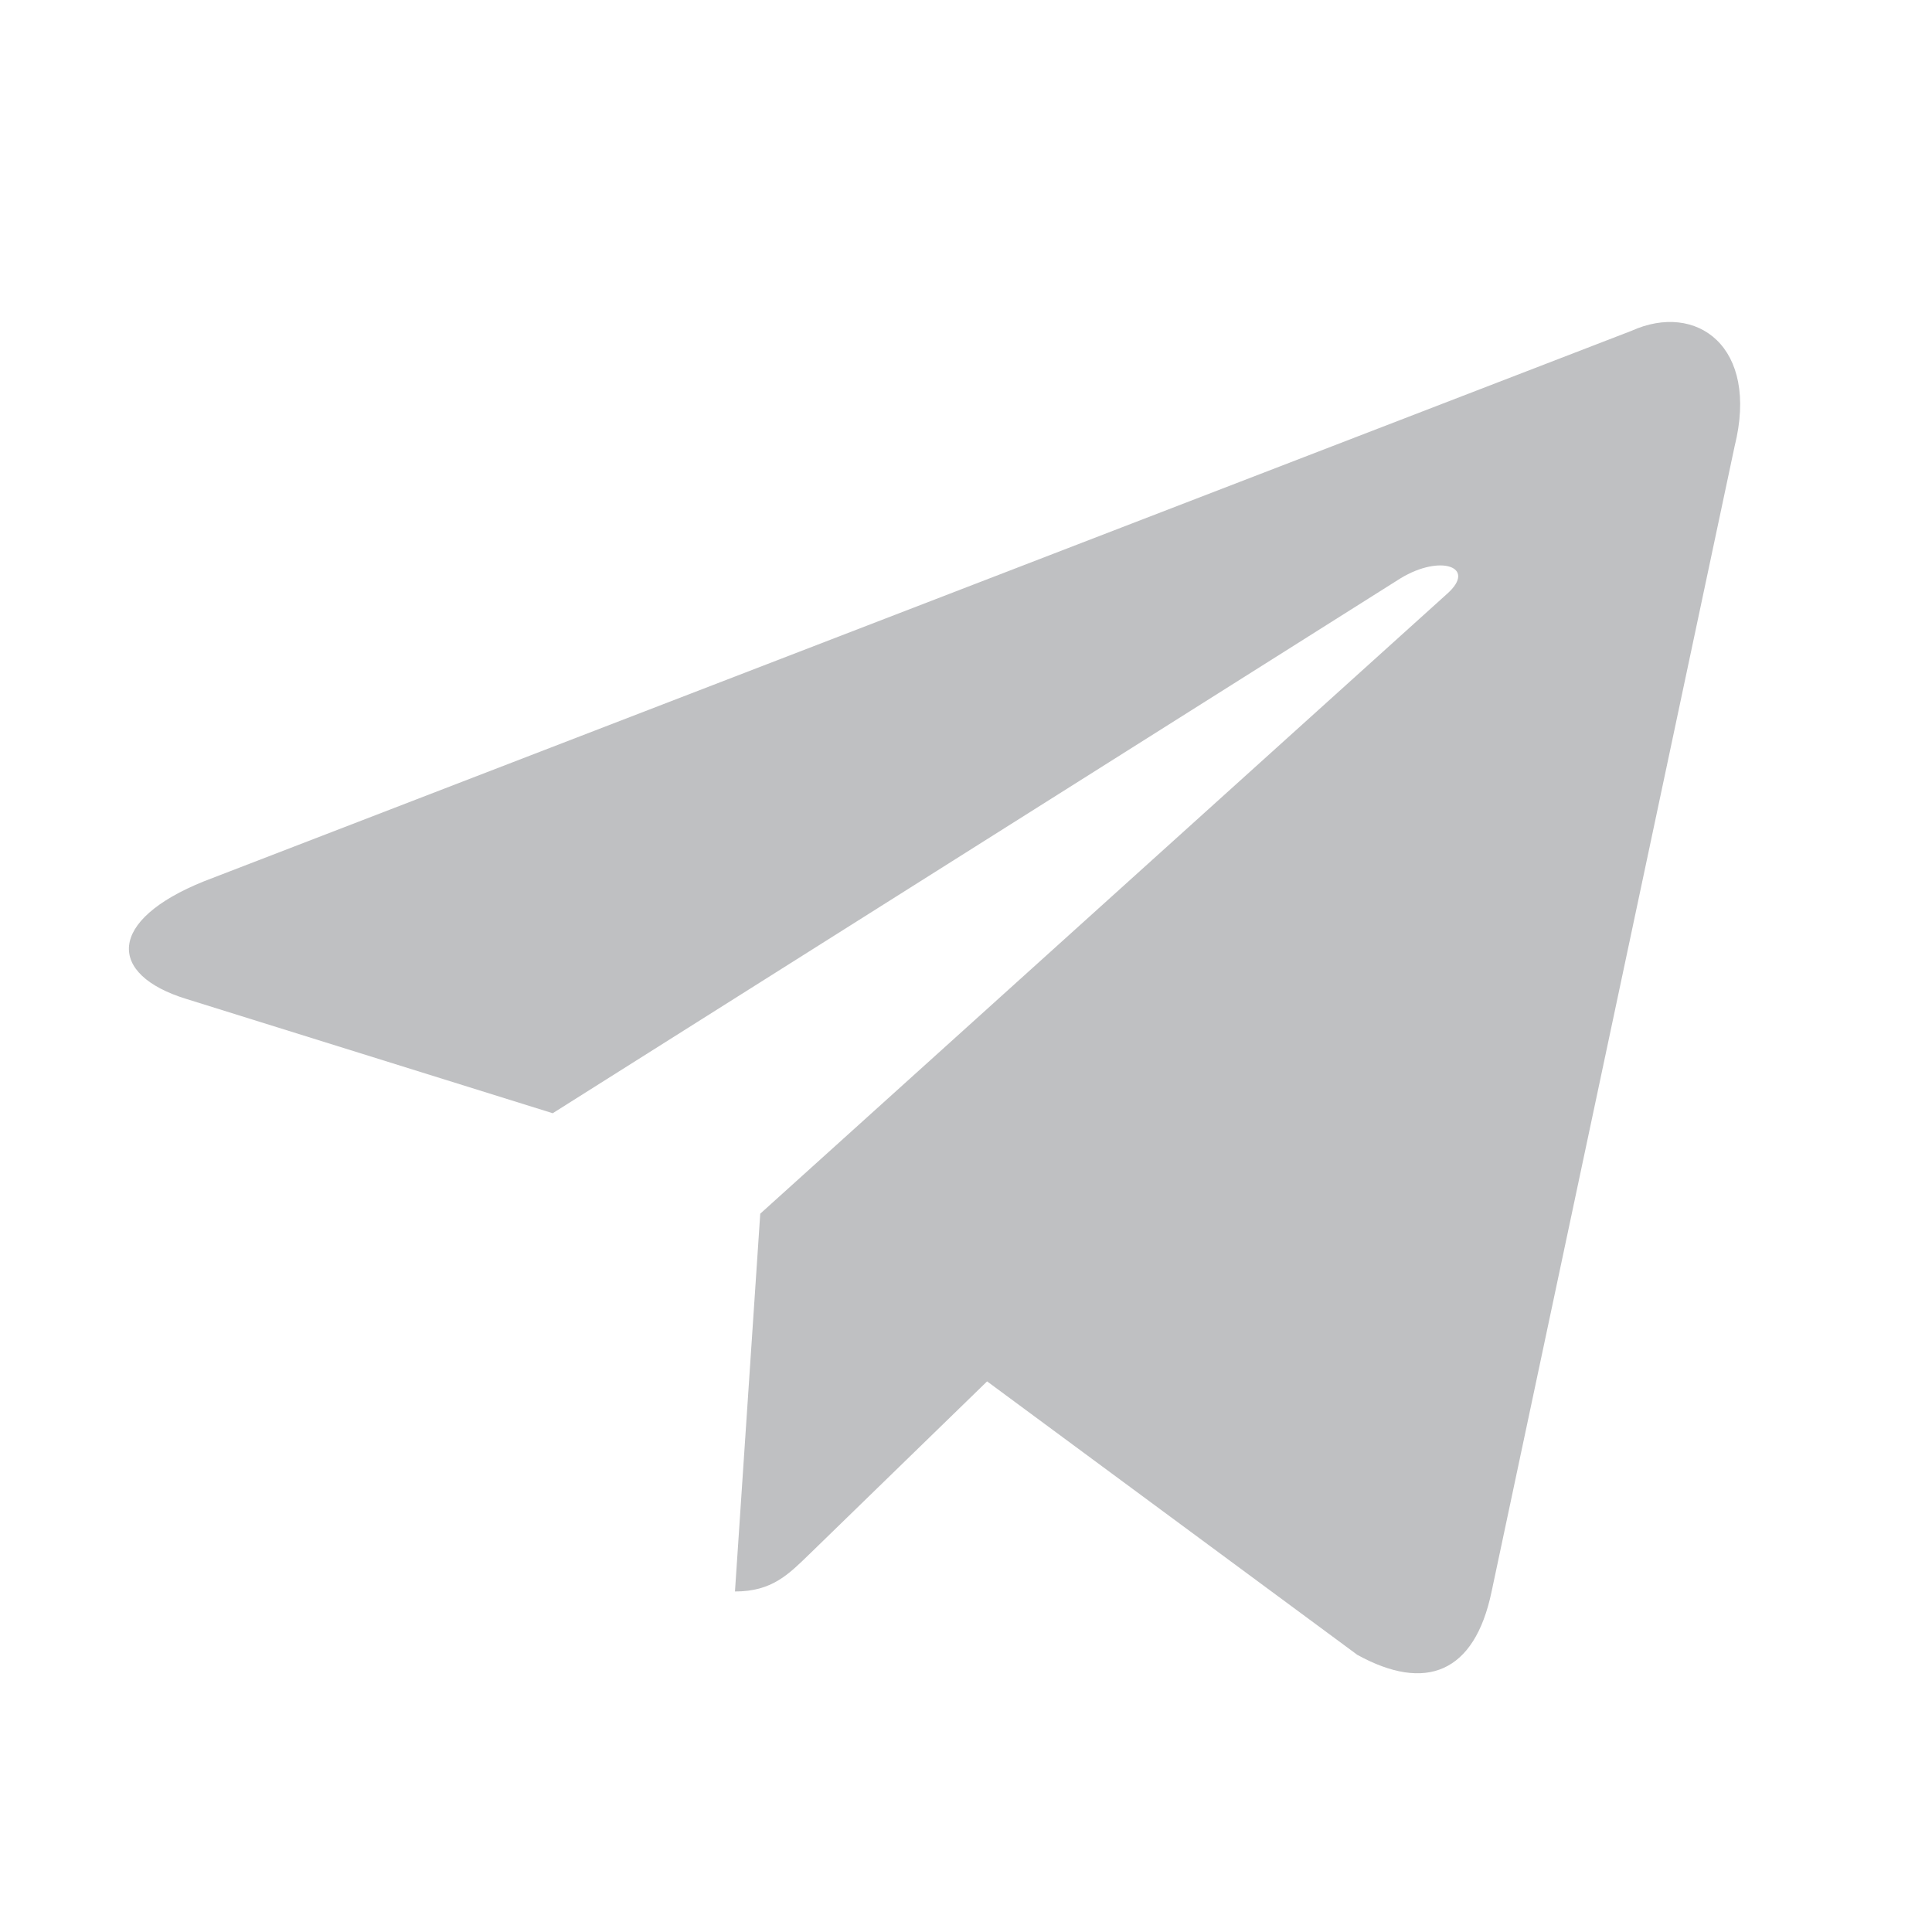 <svg width="24" height="24" viewBox="0 0 24 24" fill="none" xmlns="http://www.w3.org/2000/svg">
    <path d="M20.266 4.11L2.536 10.947C1.326 11.433 1.333 12.108 2.314 12.409L6.866 13.829L17.398 7.184C17.896 6.881 18.351 7.044 17.977 7.376L9.444 15.077H9.442L9.444 15.078L9.13 19.77C9.59 19.77 9.793 19.559 10.051 19.31L12.262 17.16L16.861 20.557C17.709 21.024 18.318 20.784 18.529 19.772L21.548 5.544C21.857 4.305 21.075 3.744 20.266 4.11Z" fill="#292D32" fill-opacity="0.3"/>
</svg>
